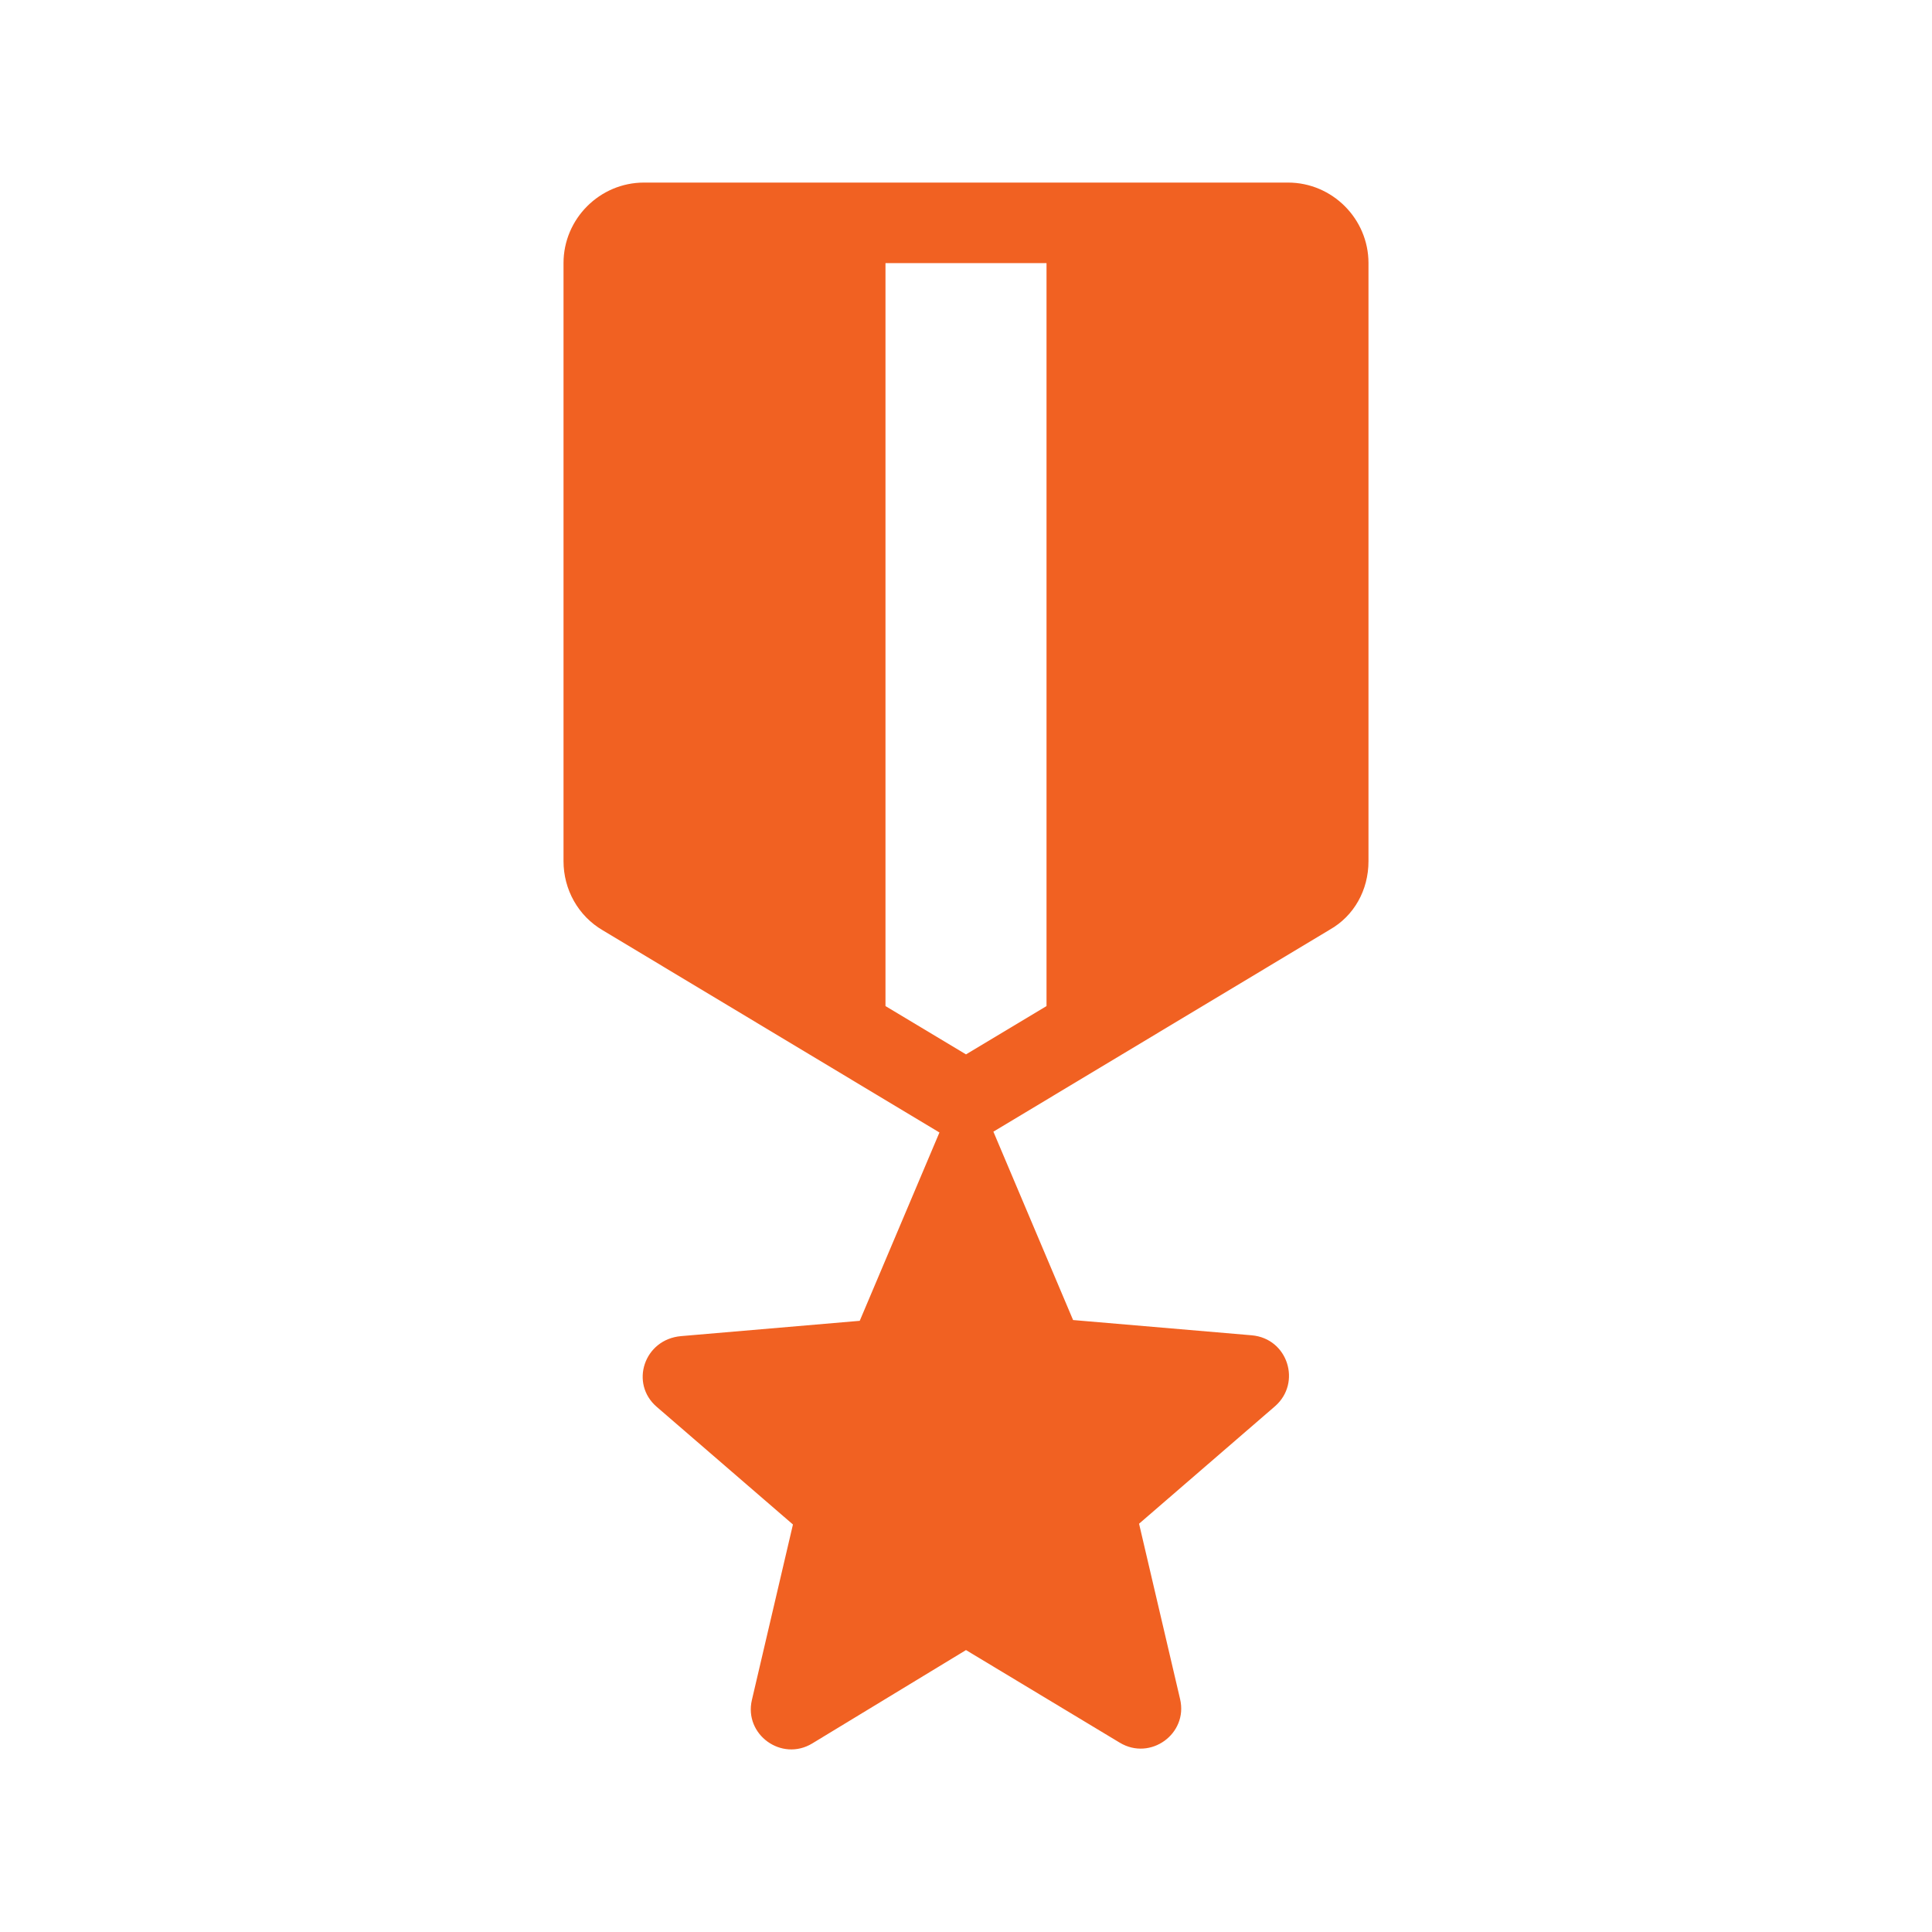 <svg width="40" height="40" viewBox="0 0 40 40" fill="none" xmlns="http://www.w3.org/2000/svg">
<path d="M28.333 17.83V5.447C28.333 4.53 27.583 3.78 26.667 3.78H13.333C12.417 3.78 11.667 4.53 11.667 5.447V17.83C11.667 18.413 11.967 18.963 12.483 19.263L19.45 23.447L17.8 27.346L14.1 27.663C13.333 27.73 13.033 28.646 13.6 29.13L16.417 31.563L15.567 35.197C15.4 35.913 16.183 36.48 16.817 36.096L20 34.163L23.183 36.08C23.817 36.463 24.6 35.897 24.433 35.18L23.583 31.547L26.4 29.113C26.95 28.63 26.667 27.713 25.917 27.646L22.217 27.33L20.567 23.43L27.533 19.247C28.033 18.963 28.333 18.43 28.333 17.83ZM21.667 20.83L20 21.83L18.333 20.83V5.447H21.667V20.83Z" fill="#F16122"/>
</svg>
